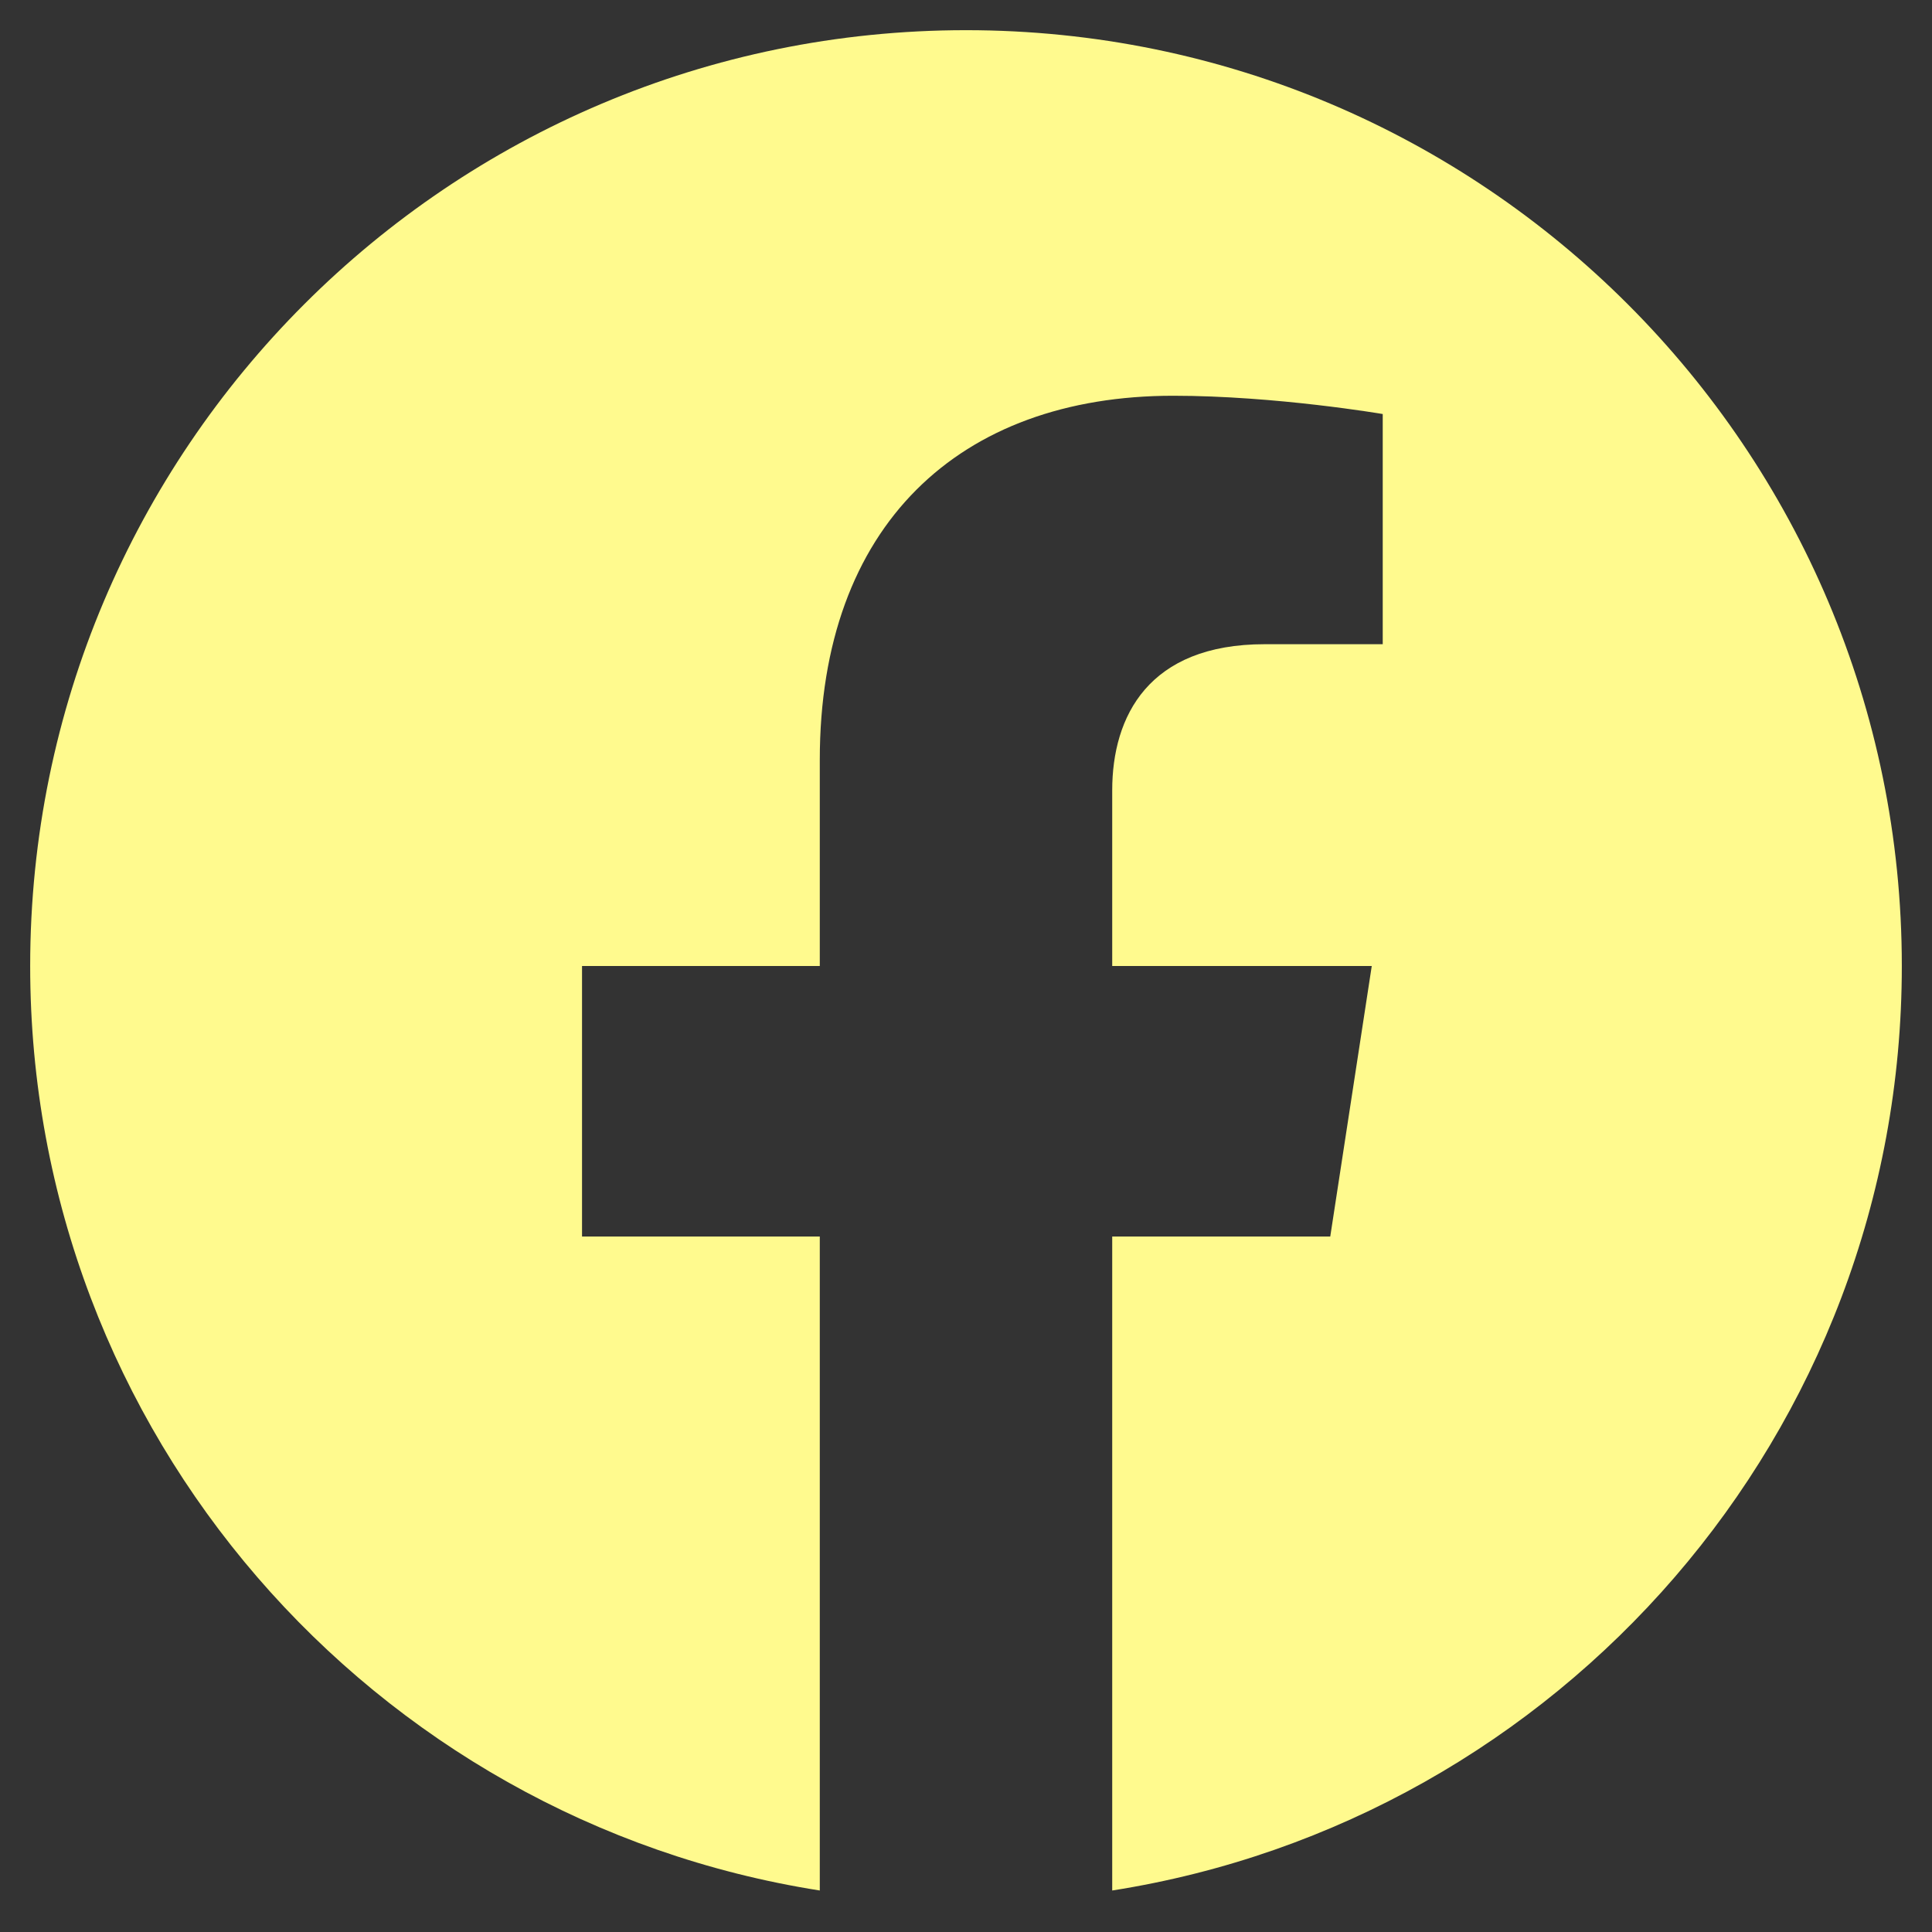 <svg width="50" height="50" viewBox="0 0 50 50" fill="none" xmlns="http://www.w3.org/2000/svg">
<rect x="0" y="0" width="50" height="50" fill="#333333" stroke="none"/>
<path d="M49.219 25C49.219 11.621 38.379 0.781 25 0.781C11.621 0.781 0.781 11.621 0.781 25C0.781 37.088 9.638 47.107 21.216 48.926V32.001H15.063V25H21.216V19.664C21.216 13.595 24.829 10.242 30.363 10.242C33.014 10.242 35.785 10.715 35.785 10.715V16.672H32.73C29.723 16.672 28.784 18.539 28.784 20.454V25H35.501L34.427 32.001H28.784V48.926C40.362 47.107 49.219 37.088 49.219 25Z" fill="#FFFA8E"/>
</svg>
